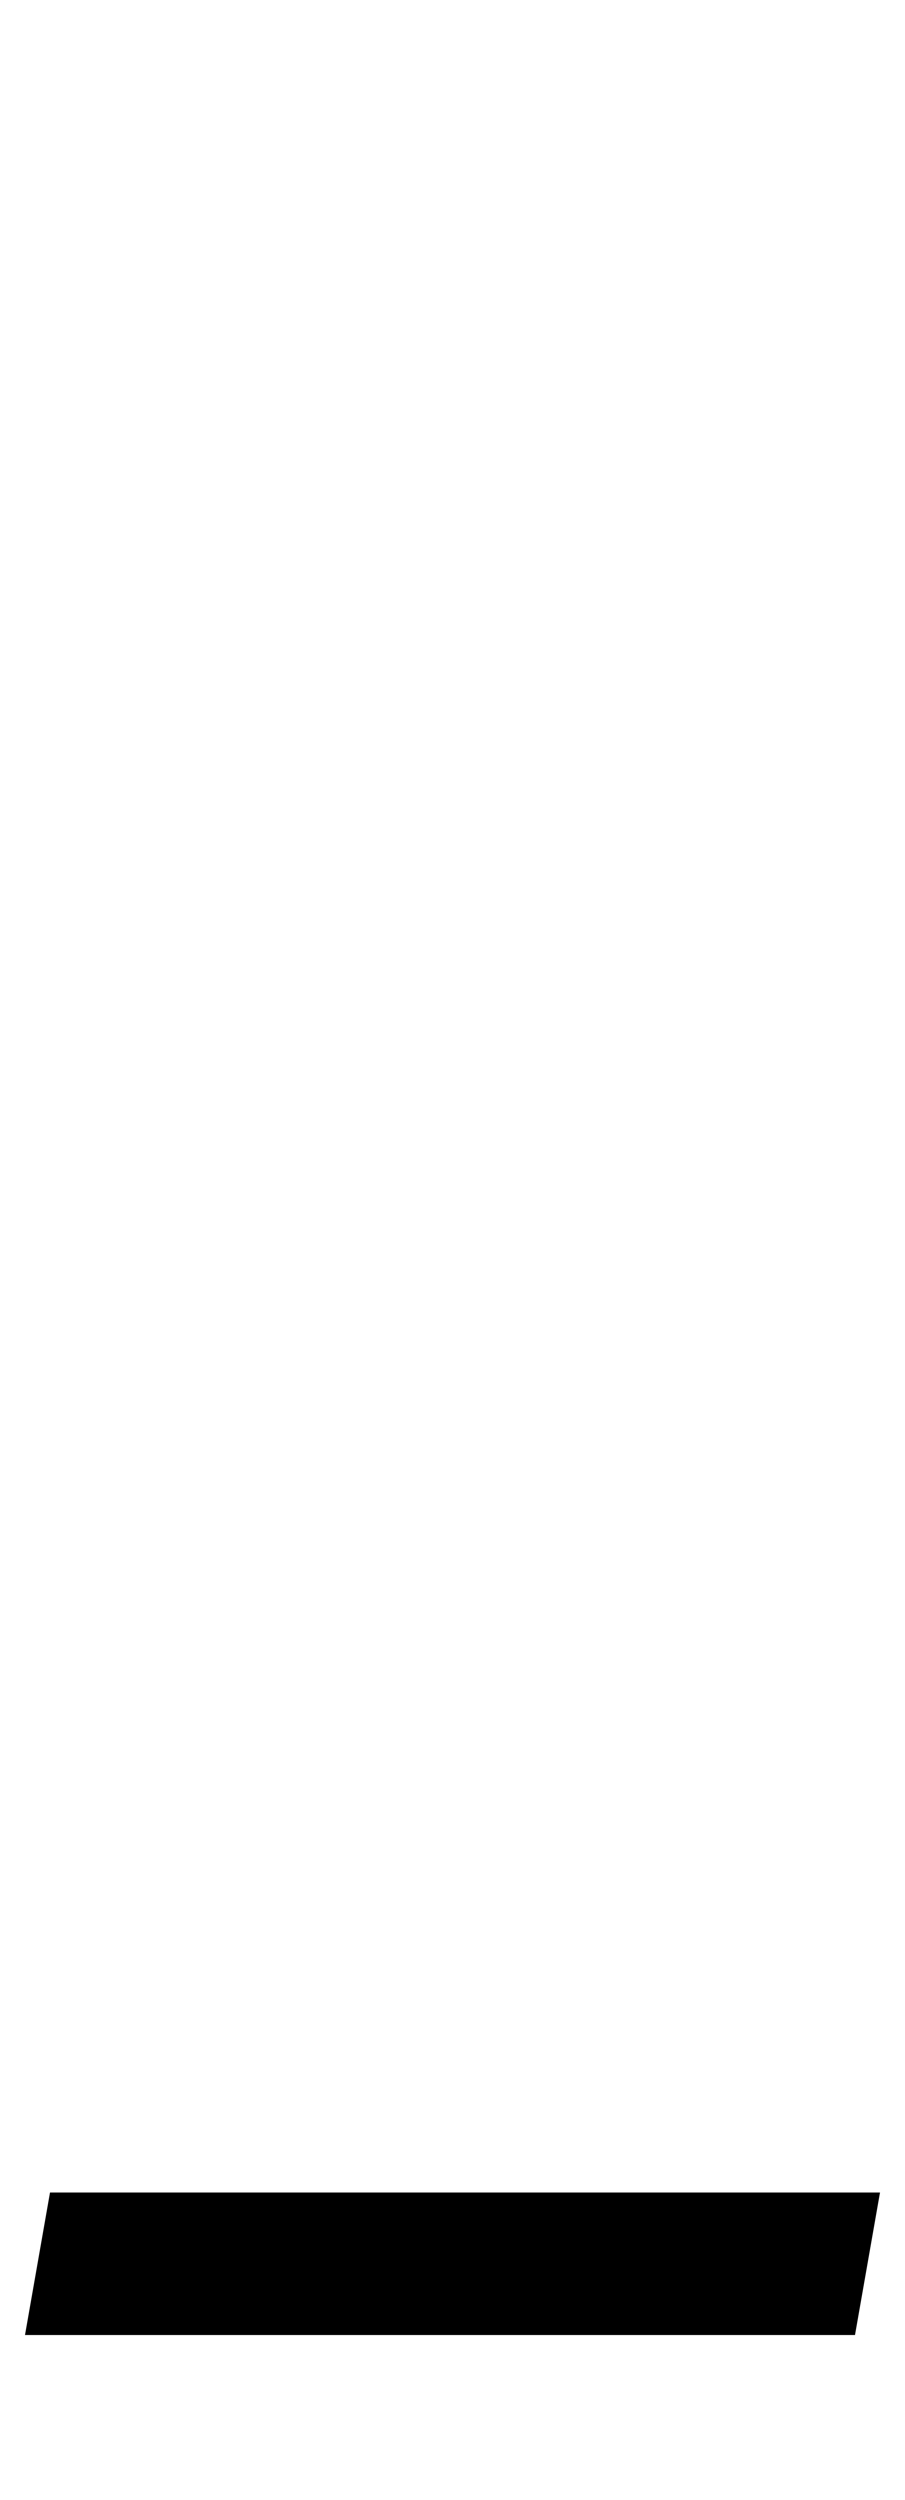 <?xml version="1.0" standalone="no"?>
<!DOCTYPE svg PUBLIC "-//W3C//DTD SVG 1.1//EN" "http://www.w3.org/Graphics/SVG/1.1/DTD/svg11.dtd" >
<svg xmlns="http://www.w3.org/2000/svg" xmlns:xlink="http://www.w3.org/1999/xlink" version="1.1" viewBox="-352 0 362 1000">
  <g transform="matrix(1 0 0 -1 0 800)">
   <path fill="currentColor"
d="M0 -77zM-332 -77h332l-10 -57h-332z" />
  </g>

</svg>
